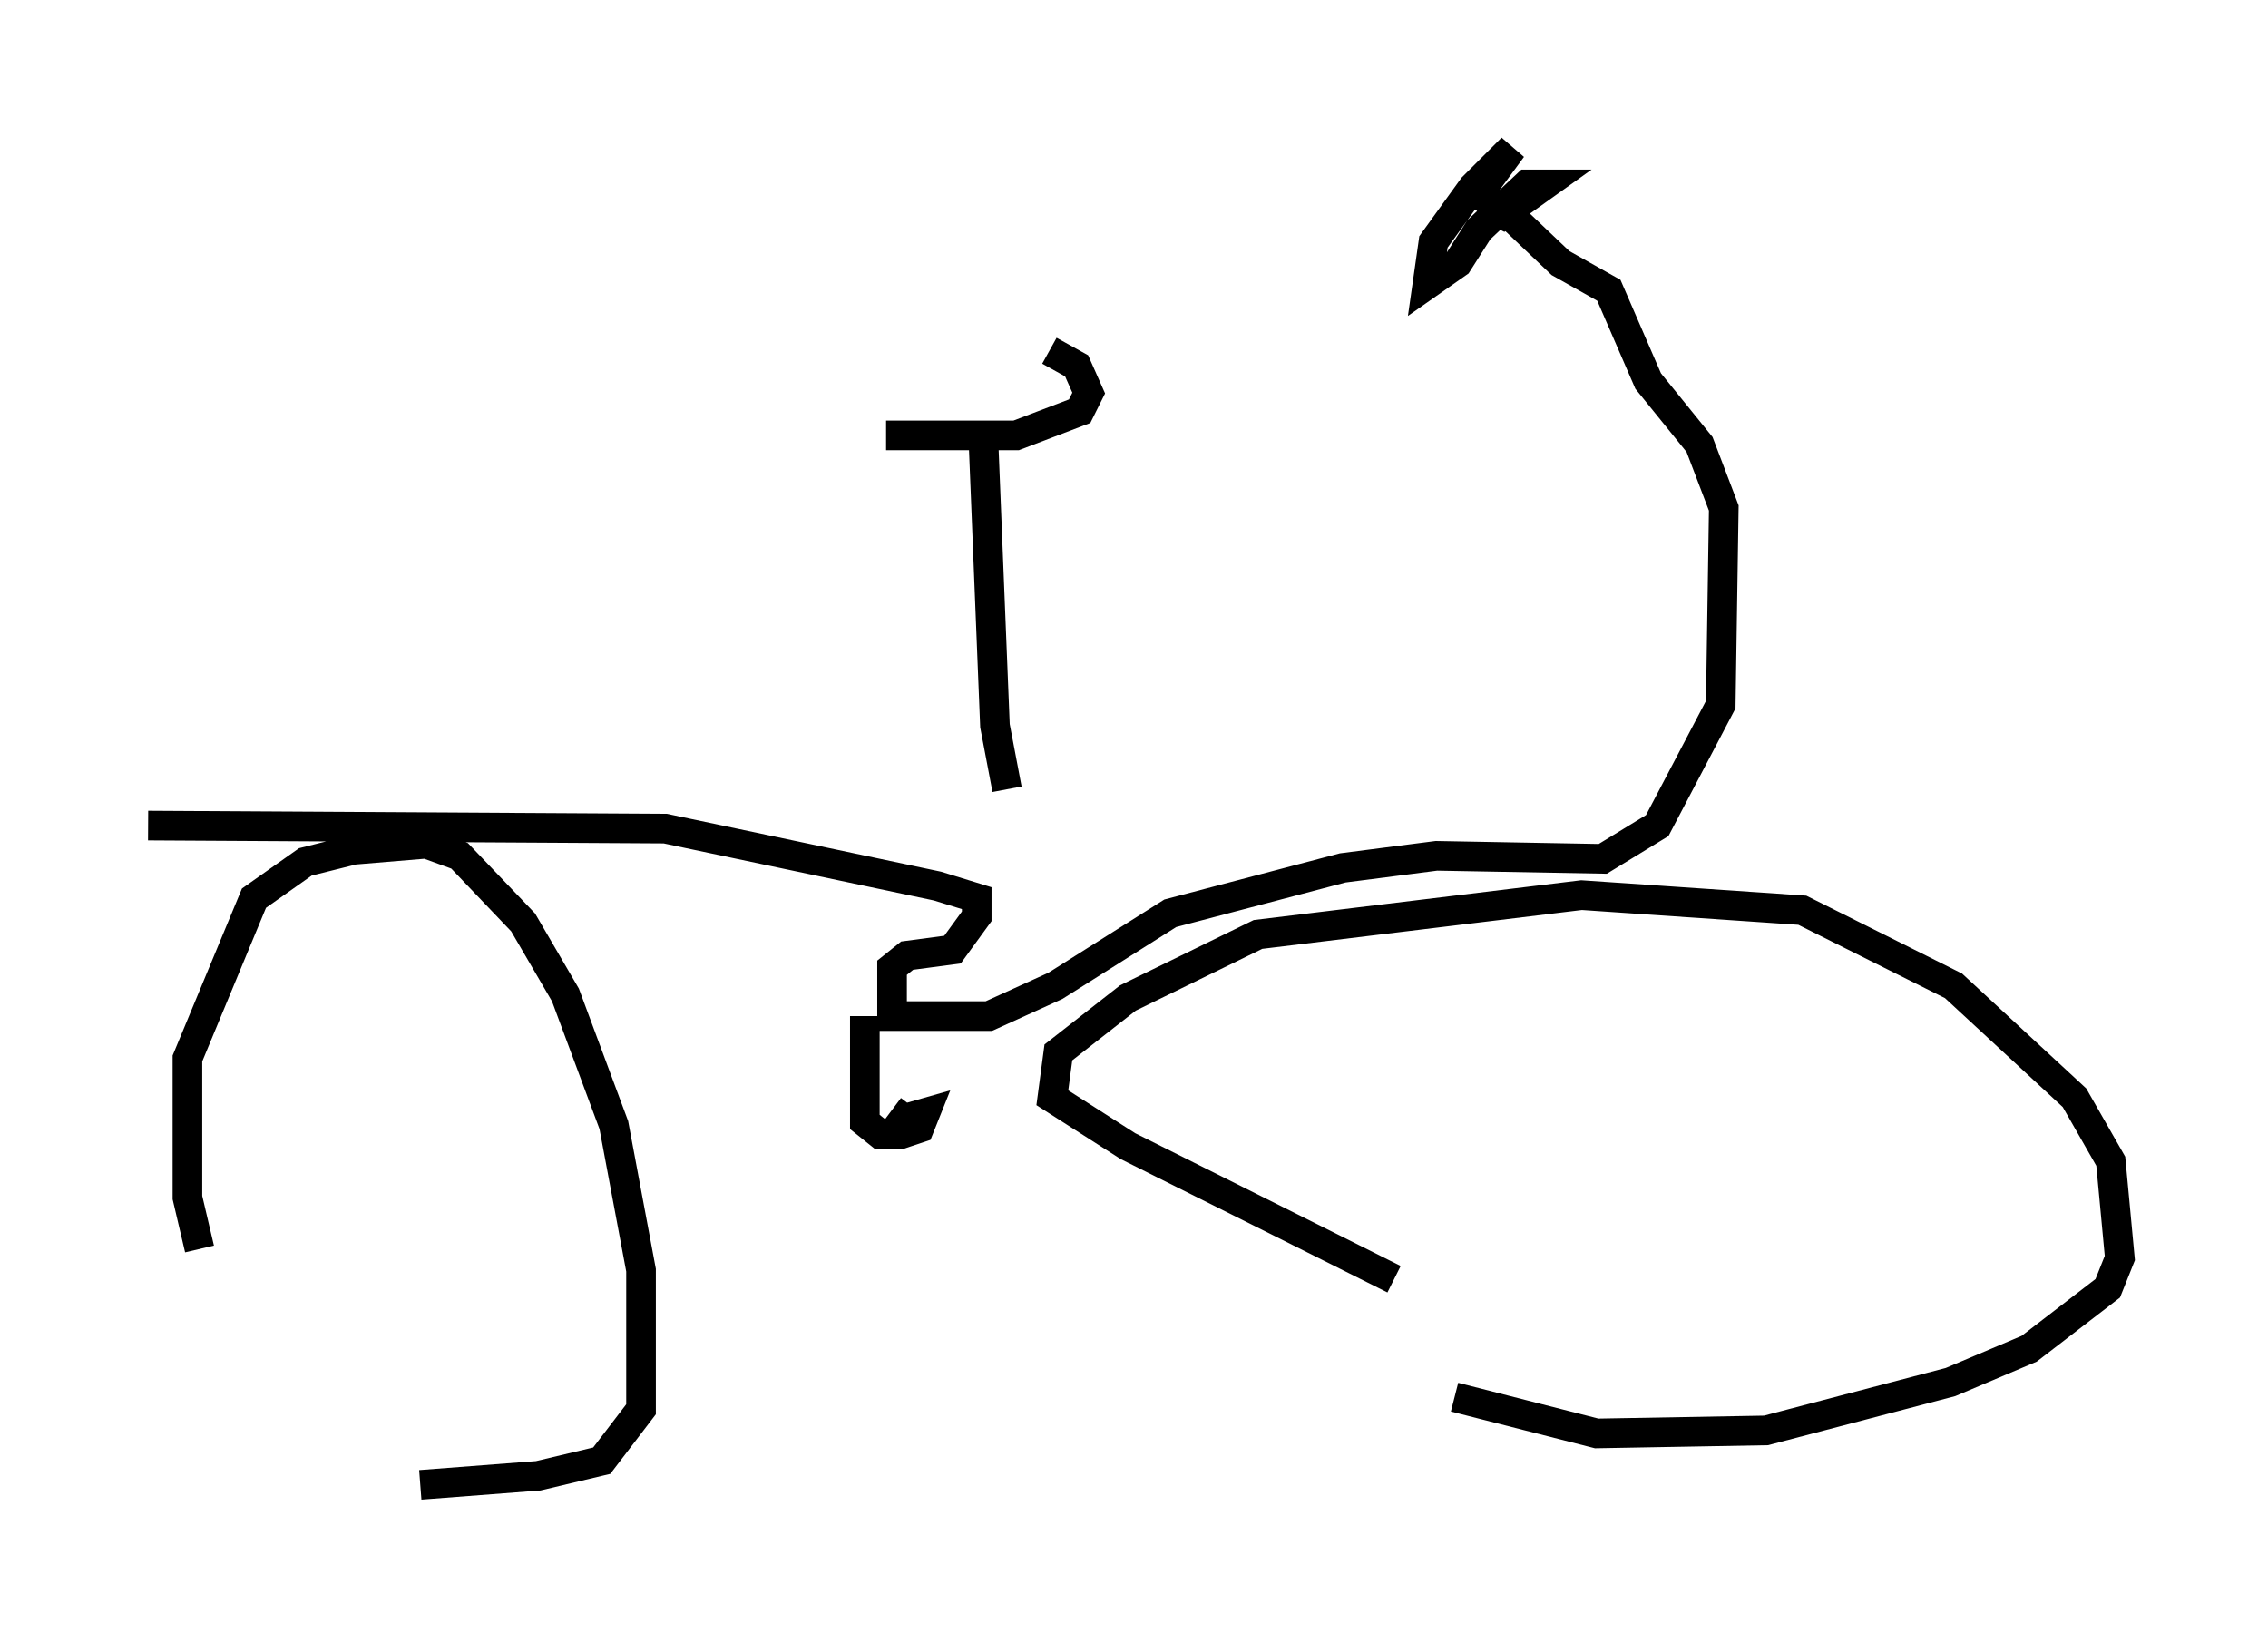 <?xml version="1.0" encoding="utf-8" ?>
<svg baseProfile="full" height="55.121" version="1.1" width="76.559" xmlns="http://www.w3.org/2000/svg" xmlns:ev="http://www.w3.org/2001/xml-events" xmlns:xlink="http://www.w3.org/1999/xlink"><defs /><rect fill="white" height="55.121" width="76.559" x="0" y="0" /><path d="M8.879, 45.528 m-2.144, -3.369 l-0.408, -1.735 0.0, -4.696 l2.246, -5.41 1.735, -1.225 l1.633, -0.408 2.45, -0.204 l1.123, 0.408 2.144, 2.246 l1.429, 2.45 1.633, 4.39 l0.919, 4.9 0.0, 4.696 l-1.327, 1.735 -2.144, 0.51 l-3.981, 0.306 m32.871, -6.942 l-8.983, -4.492 -2.552, -1.633 l0.204, -1.531 2.348, -1.838 l4.39, -2.144 10.923, -1.327 l7.452, 0.51 5.104, 2.552 l4.083, 3.777 1.225, 2.144 l0.306, 3.267 -0.408, 1.021 l-2.654, 2.042 -2.654, 1.123 l-6.227, 1.633 -5.717, 0.102 l-4.798, -1.225 m-19.906, -12.863 l0.0, 3.573 0.51, 0.408 l0.715, 0.0 0.613, -0.204 l0.204, -0.51 -0.715, 0.204 l-0.408, -0.306 m-25.113, -9.596 l17.456, 0.102 9.188, 1.94 l1.327, 0.408 0.0, 0.613 l-0.817, 1.123 -1.531, 0.204 l-0.51, 0.408 0.0, 1.633 l3.267, 0.0 2.246, -1.021 l3.879, -2.45 5.819, -1.531 l3.165, -0.408 5.615, 0.102 l1.838, -1.123 2.144, -4.083 l0.102, -6.635 -0.817, -2.144 l-1.735, -2.144 -1.327, -3.063 l-1.633, -0.919 -2.042, -1.94 l-0.51, 0.0 0.613, 0.306 l1.429, -1.021 -0.613, 0.0 l-1.633, 1.531 -0.715, 1.123 l-1.021, 0.715 0.204, -1.429 l1.327, -1.838 1.327, -1.327 l-1.429, 1.94 m-15.619, 19.702 l-0.408, -2.144 -0.408, -10.106 m-3.267, 0.306 l4.39, 0.0 2.144, -0.817 l0.306, -0.613 -0.408, -0.919 l-0.919, -0.51 " fill="none" stroke="black" stroke-width="1" /></svg>